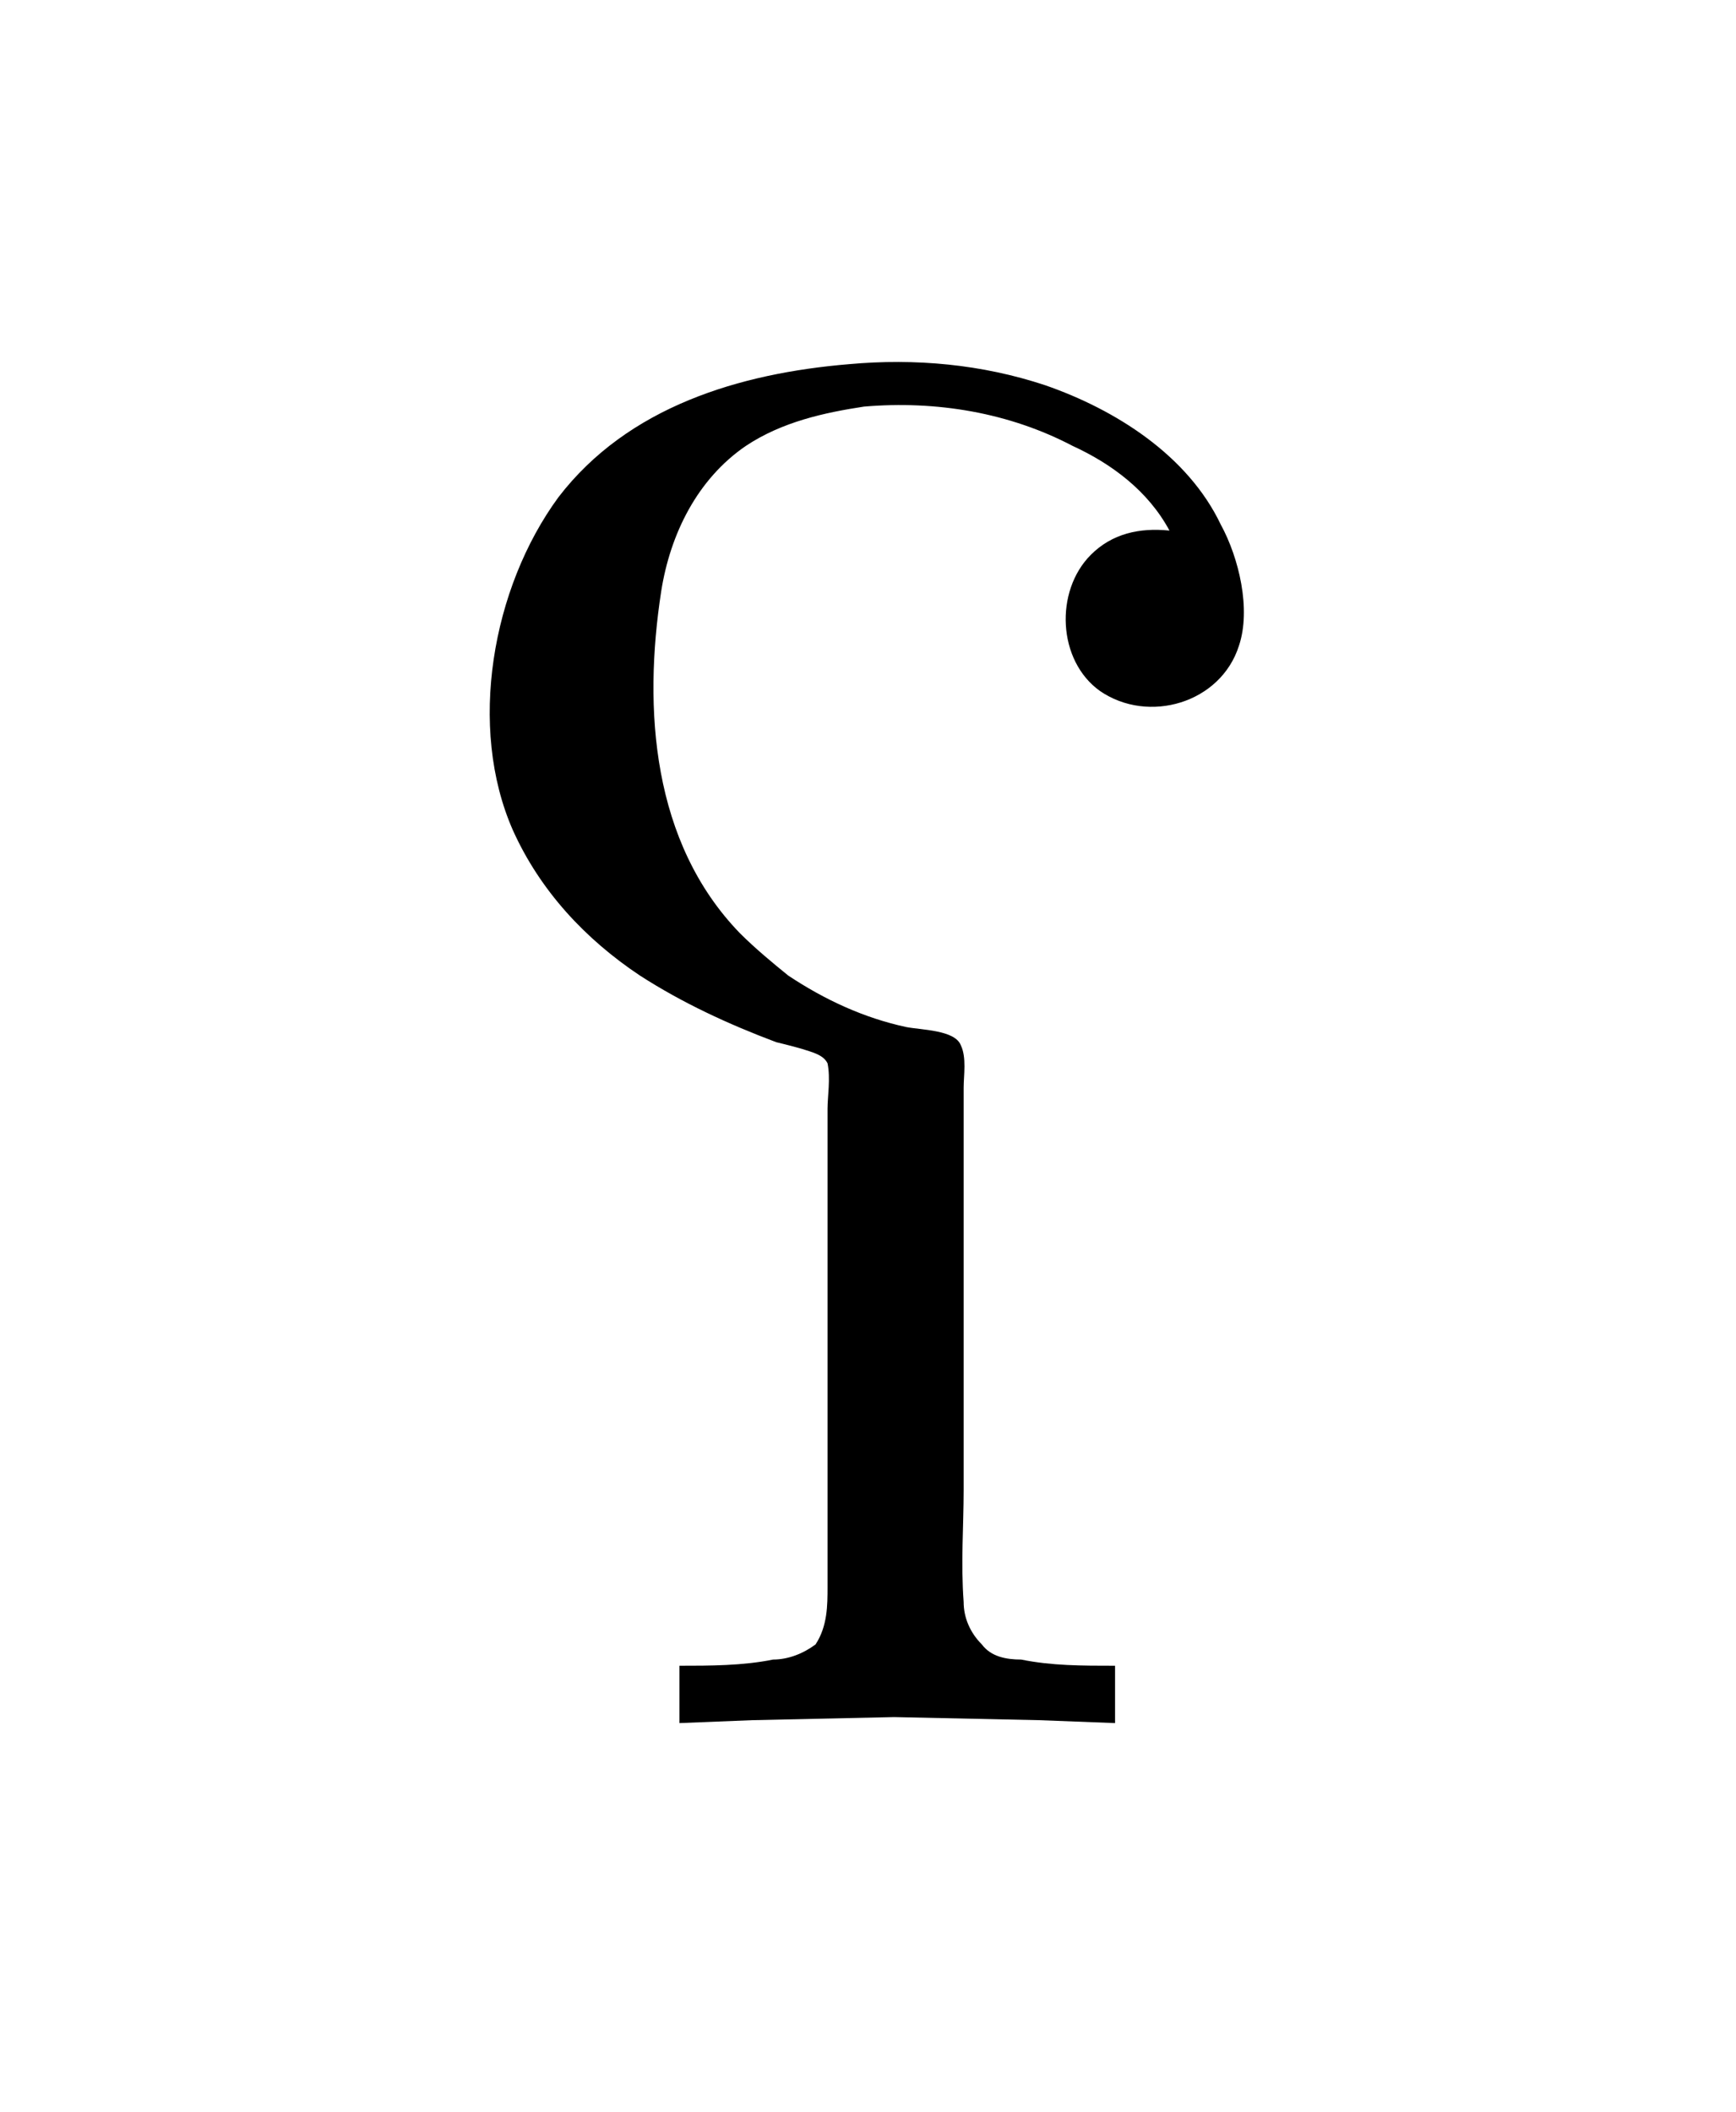 <?xml version="1.0" encoding="UTF-8"?>
<svg xmlns="http://www.w3.org/2000/svg" xmlns:xlink="http://www.w3.org/1999/xlink" width="8.966pt" height="10.904pt" viewBox="0 0 8.966 10.904" version="1.1">
<defs>
<g>
<symbol overflow="visible" id="glyph0-0">
<path style="stroke:none;" d=""/>
</symbol>
<symbol overflow="visible" id="glyph0-1">
<path style="stroke:none;" d="M 1.516 -0.312 L 1.516 -0.016 L 1.891 -0.031 L 2.625 -0.047 L 3.375 -0.031 L 3.766 -0.016 L 3.766 -0.312 C 3.594 -0.312 3.438 -0.312 3.281 -0.344 C 3.203 -0.344 3.125 -0.359 3.078 -0.422 C 3.016 -0.484 2.984 -0.562 2.984 -0.641 C 2.969 -0.844 2.984 -1.031 2.984 -1.219 L 2.984 -3.297 C 2.984 -3.359 3 -3.453 2.969 -3.516 C 2.938 -3.594 2.766 -3.594 2.688 -3.609 C 2.469 -3.656 2.266 -3.75 2.078 -3.875 C 2 -3.938 1.906 -4.016 1.828 -4.094 C 1.375 -4.562 1.328 -5.25 1.422 -5.859 C 1.469 -6.156 1.609 -6.438 1.859 -6.609 C 2.047 -6.734 2.266 -6.781 2.469 -6.812 C 2.844 -6.844 3.219 -6.781 3.547 -6.609 C 3.75 -6.516 3.938 -6.375 4.047 -6.172 C 3.891 -6.188 3.75 -6.156 3.641 -6.047 C 3.453 -5.859 3.469 -5.5 3.688 -5.344 C 3.938 -5.172 4.312 -5.281 4.406 -5.578 C 4.469 -5.766 4.406 -6.031 4.312 -6.203 C 4.141 -6.562 3.766 -6.797 3.406 -6.922 C 3.078 -7.031 2.734 -7.062 2.391 -7.031 C 1.828 -6.984 1.25 -6.812 0.891 -6.344 C 0.547 -5.875 0.422 -5.156 0.656 -4.625 C 0.797 -4.312 1.031 -4.062 1.312 -3.875 C 1.531 -3.734 1.766 -3.625 2.016 -3.531 C 2.078 -3.516 2.141 -3.5 2.188 -3.484 C 2.234 -3.469 2.266 -3.453 2.281 -3.422 C 2.297 -3.344 2.281 -3.25 2.281 -3.188 L 2.281 -0.719 C 2.281 -0.625 2.281 -0.516 2.219 -0.422 C 2.156 -0.375 2.078 -0.344 2 -0.344 C 1.844 -0.312 1.672 -0.312 1.516 -0.312 Z "/>
</symbol>
</g>
</defs>
<g id="surface1">
<g style="fill:rgb(0%,0%,0%);fill-opacity:1;">
  <use xlink:href="#glyph0-1" x="1.993" y="8.911"/>
</g>
</g>
</svg>
